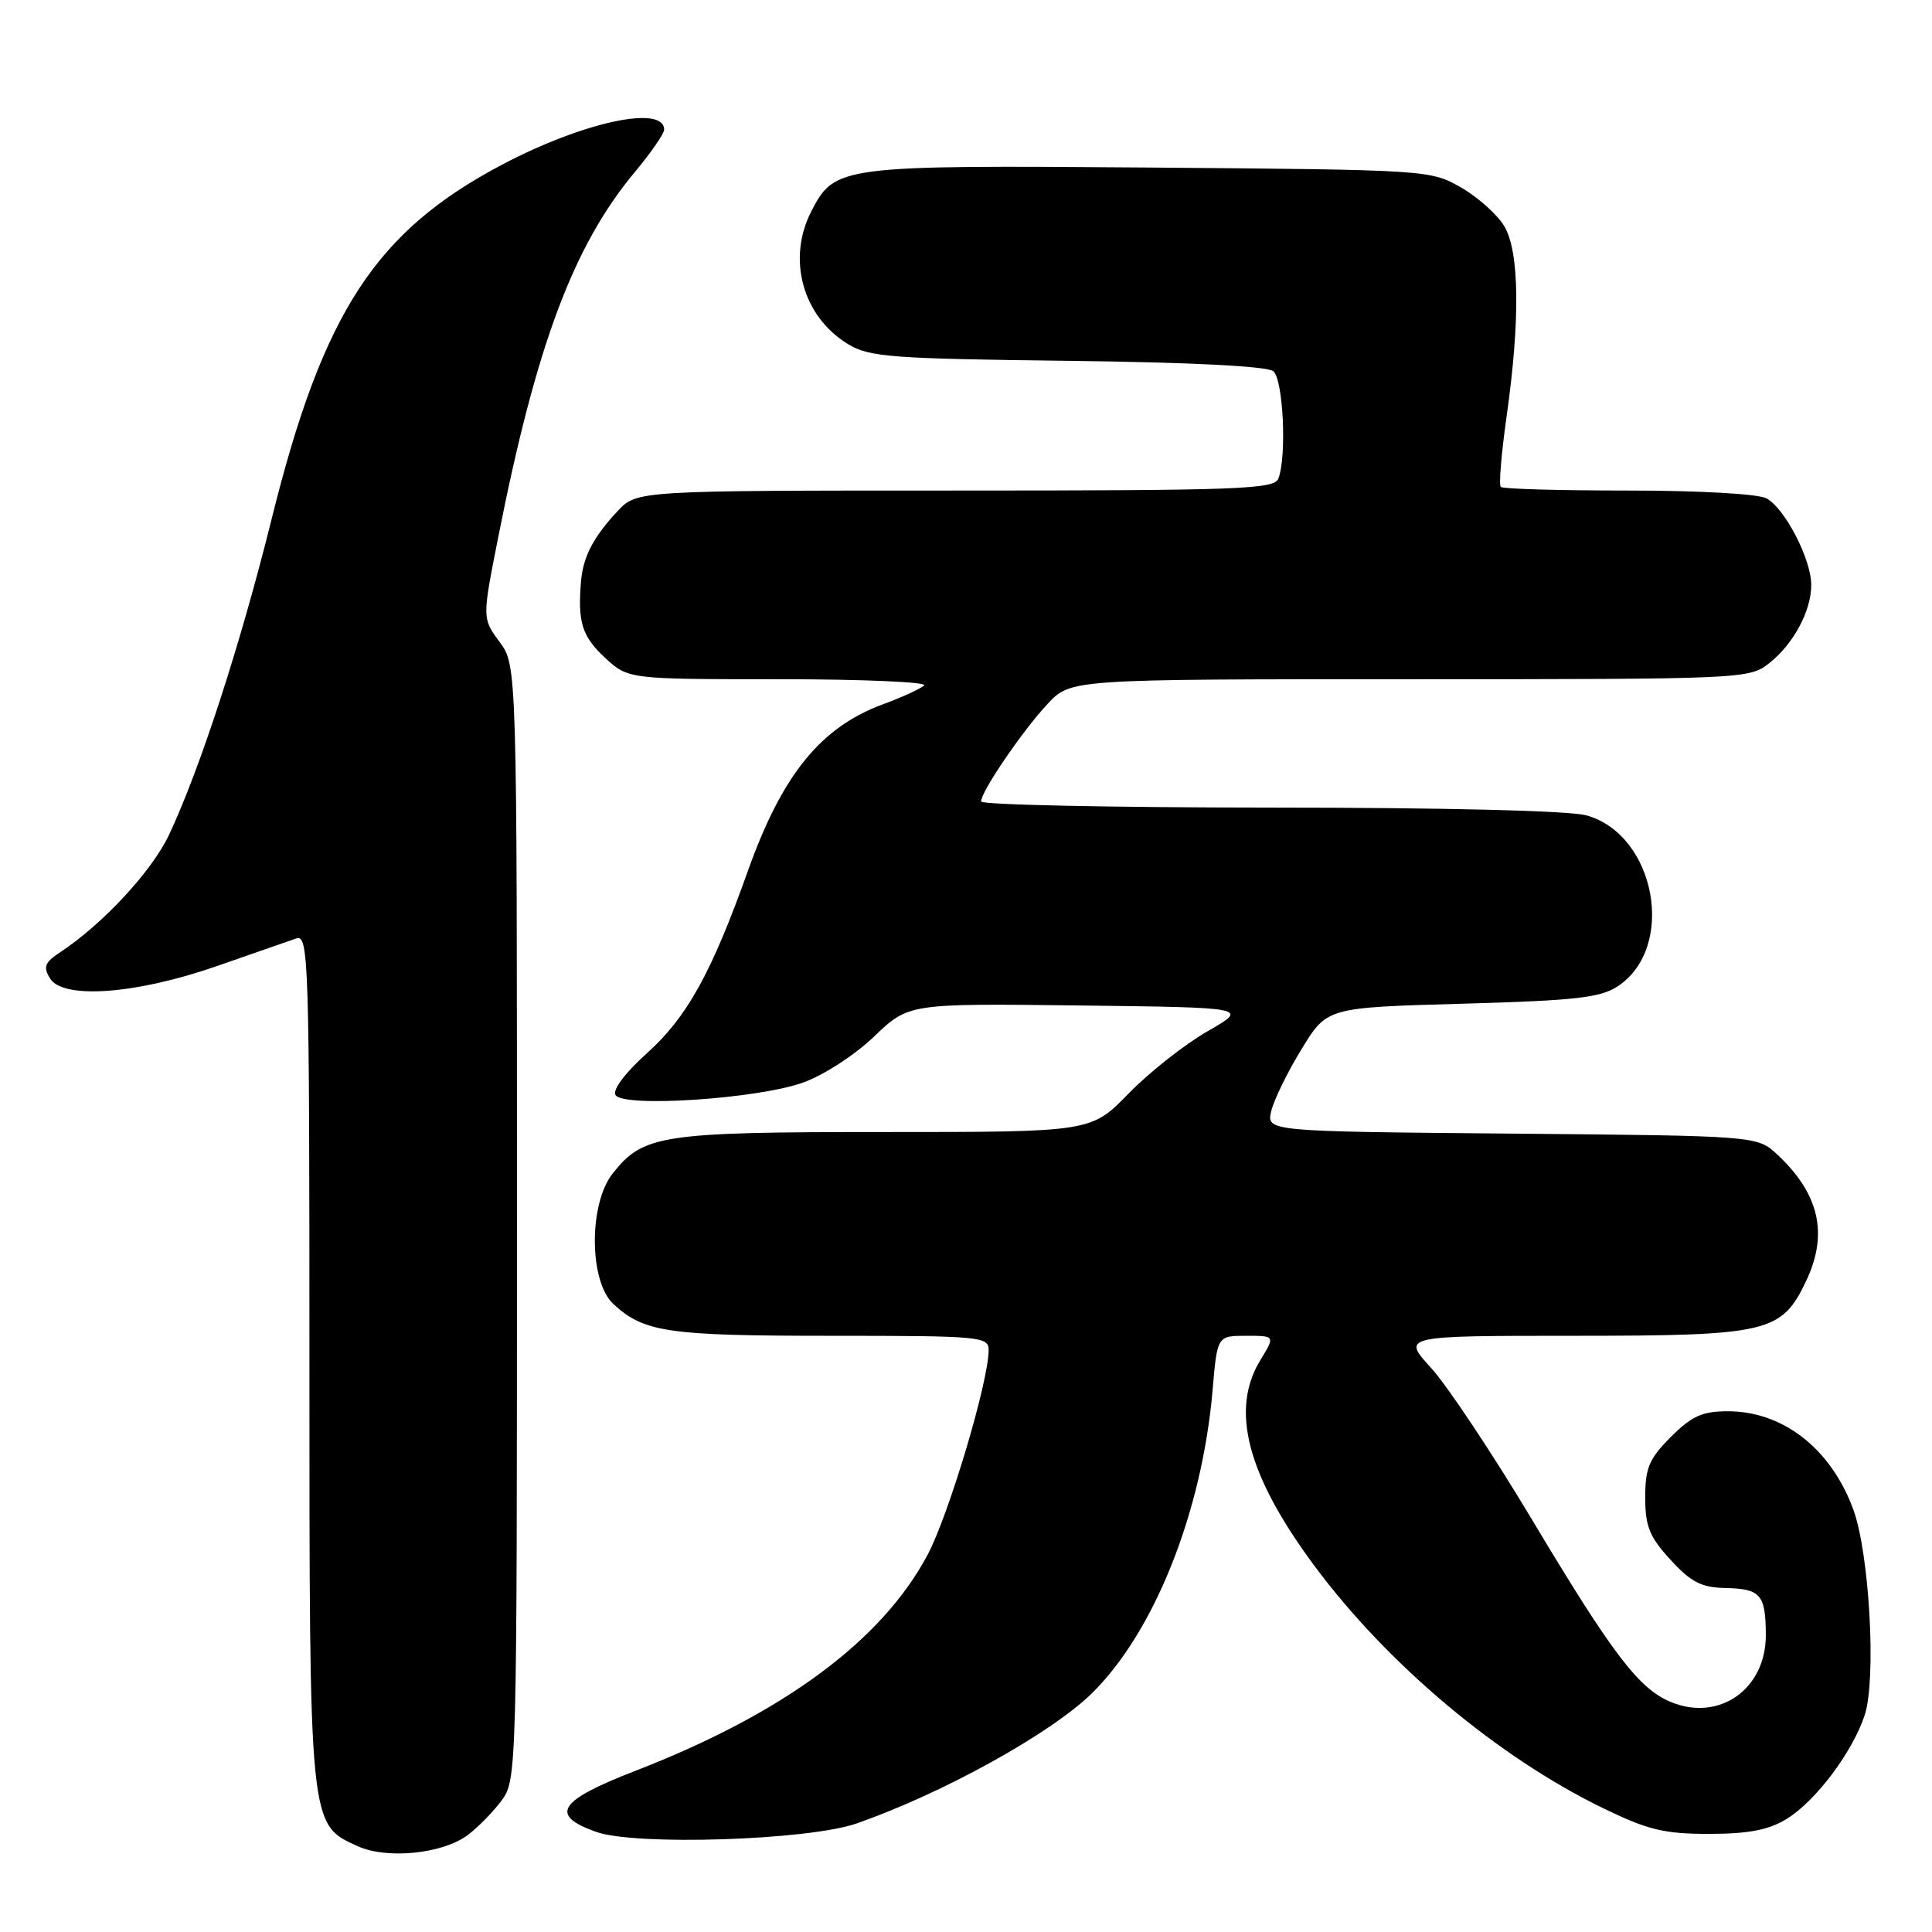 <?xml version="1.0" encoding="UTF-8" standalone="no"?>
<!DOCTYPE svg PUBLIC "-//W3C//DTD SVG 1.1//EN" "http://www.w3.org/Graphics/SVG/1.1/DTD/svg11.dtd" >
<svg xmlns="http://www.w3.org/2000/svg" xmlns:xlink="http://www.w3.org/1999/xlink" version="1.1" viewBox="0 0 256 256">
 <g >
 <path fill="currentColor"
d=" M 61.94 243.18 C 63.28 242.19 65.30 240.13 66.44 238.61 C 68.48 235.88 68.50 235.03 68.50 162.01 C 68.50 88.17 68.50 88.17 66.19 85.05 C 63.89 81.93 63.89 81.93 66.01 71.22 C 71.04 45.76 75.97 32.58 84.10 22.82 C 86.25 20.25 88.00 17.71 88.00 17.18 C 88.00 13.86 77.33 16.14 66.66 21.75 C 49.80 30.61 42.82 41.30 36.02 68.66 C 31.87 85.39 26.50 101.91 22.39 110.63 C 20.12 115.44 13.65 122.42 8.00 126.16 C 5.91 127.54 5.69 128.12 6.64 129.66 C 8.37 132.46 18.12 131.73 28.83 127.98 C 33.60 126.31 38.29 124.68 39.25 124.35 C 40.90 123.80 41.00 126.89 41.00 179.98 C 41.00 242.31 40.94 241.70 47.42 244.64 C 51.28 246.38 58.61 245.65 61.94 243.18 Z  M 113.50 241.62 C 124.87 237.65 139.15 229.76 144.63 224.42 C 152.91 216.33 159.27 200.40 160.67 184.25 C 161.29 177.00 161.29 177.00 165.13 177.00 C 168.97 177.00 168.97 177.00 166.99 180.25 C 162.98 186.83 165.27 195.49 174.18 207.50 C 183.91 220.59 198.52 232.85 212.47 239.62 C 218.37 242.48 220.52 243.00 226.47 243.00 C 231.69 242.99 234.33 242.49 236.72 241.03 C 240.57 238.68 245.45 232.20 247.08 227.27 C 248.64 222.54 247.72 205.87 245.57 200.01 C 242.62 191.97 236.27 187.00 228.95 187.00 C 225.56 187.00 224.17 187.63 221.40 190.40 C 218.52 193.28 218.00 194.50 218.00 198.41 C 218.00 202.25 218.56 203.64 221.35 206.68 C 224.06 209.64 225.44 210.35 228.60 210.42 C 233.30 210.52 233.96 211.28 233.98 216.64 C 234.01 223.83 227.77 228.21 221.34 225.50 C 217.12 223.73 213.65 219.16 202.91 201.21 C 197.73 192.57 191.76 183.59 189.62 181.25 C 185.75 177.00 185.75 177.00 208.62 177.00 C 234.34 176.99 236.07 176.58 239.33 169.72 C 242.28 163.50 241.07 158.19 235.52 153.00 C 232.84 150.50 232.84 150.50 200.32 150.21 C 167.80 149.92 167.80 149.92 168.45 147.21 C 168.81 145.72 170.61 142.03 172.47 139.00 C 175.84 133.50 175.84 133.50 193.72 133.00 C 208.70 132.58 212.04 132.21 214.34 130.70 C 222.15 125.58 219.41 110.60 210.21 108.04 C 207.96 107.42 191.40 107.01 168.25 107.01 C 147.21 107.00 130.00 106.64 130.00 106.20 C 130.00 104.87 135.55 96.74 138.83 93.25 C 141.89 90.00 141.89 90.00 186.81 90.00 C 230.85 90.00 231.78 89.96 234.39 87.91 C 237.63 85.36 240.00 80.97 240.00 77.51 C 240.00 74.10 236.50 67.34 234.06 66.03 C 232.96 65.44 225.11 65.00 215.73 65.00 C 206.71 65.00 199.12 64.79 198.86 64.52 C 198.59 64.26 198.94 60.10 199.62 55.27 C 201.44 42.47 201.34 33.38 199.34 30.00 C 198.43 28.45 195.84 26.13 193.59 24.84 C 189.53 22.52 189.23 22.50 152.29 22.20 C 111.30 21.88 110.62 21.97 107.52 27.97 C 104.24 34.30 106.35 41.96 112.39 45.61 C 115.18 47.31 118.13 47.53 141.47 47.81 C 157.83 48.01 167.92 48.52 168.72 49.19 C 170.04 50.28 170.52 60.48 169.39 63.42 C 168.85 64.83 164.14 65.00 126.58 65.00 C 84.37 65.00 84.37 65.00 81.81 67.75 C 78.62 71.17 77.27 73.77 76.99 77.00 C 76.53 82.41 77.12 84.31 80.11 87.10 C 83.21 90.00 83.21 90.00 103.31 90.00 C 114.36 90.00 122.97 90.38 122.45 90.83 C 121.93 91.29 119.47 92.41 117.00 93.32 C 108.75 96.36 103.66 102.63 99.12 115.34 C 94.28 128.93 91.04 134.78 85.71 139.57 C 82.82 142.17 81.14 144.41 81.56 145.10 C 82.60 146.78 100.33 145.61 106.37 143.46 C 109.11 142.49 113.26 139.80 115.82 137.35 C 120.40 132.96 120.40 132.96 142.95 133.23 C 165.50 133.50 165.50 133.50 160.00 136.65 C 156.97 138.39 152.27 142.10 149.54 144.90 C 144.58 150.00 144.58 150.00 117.26 150.00 C 87.55 150.00 85.23 150.36 81.17 155.51 C 78.00 159.54 78.05 169.76 81.25 172.76 C 85.28 176.53 88.45 177.00 110.07 177.00 C 129.93 177.00 131.00 177.10 131.00 178.89 C 131.00 183.05 125.72 200.74 122.90 206.04 C 116.84 217.41 103.82 227.03 84.20 234.64 C 73.95 238.61 72.74 240.51 79.01 242.74 C 84.22 244.59 107.10 243.85 113.50 241.62 Z "/>
</g>
</svg>